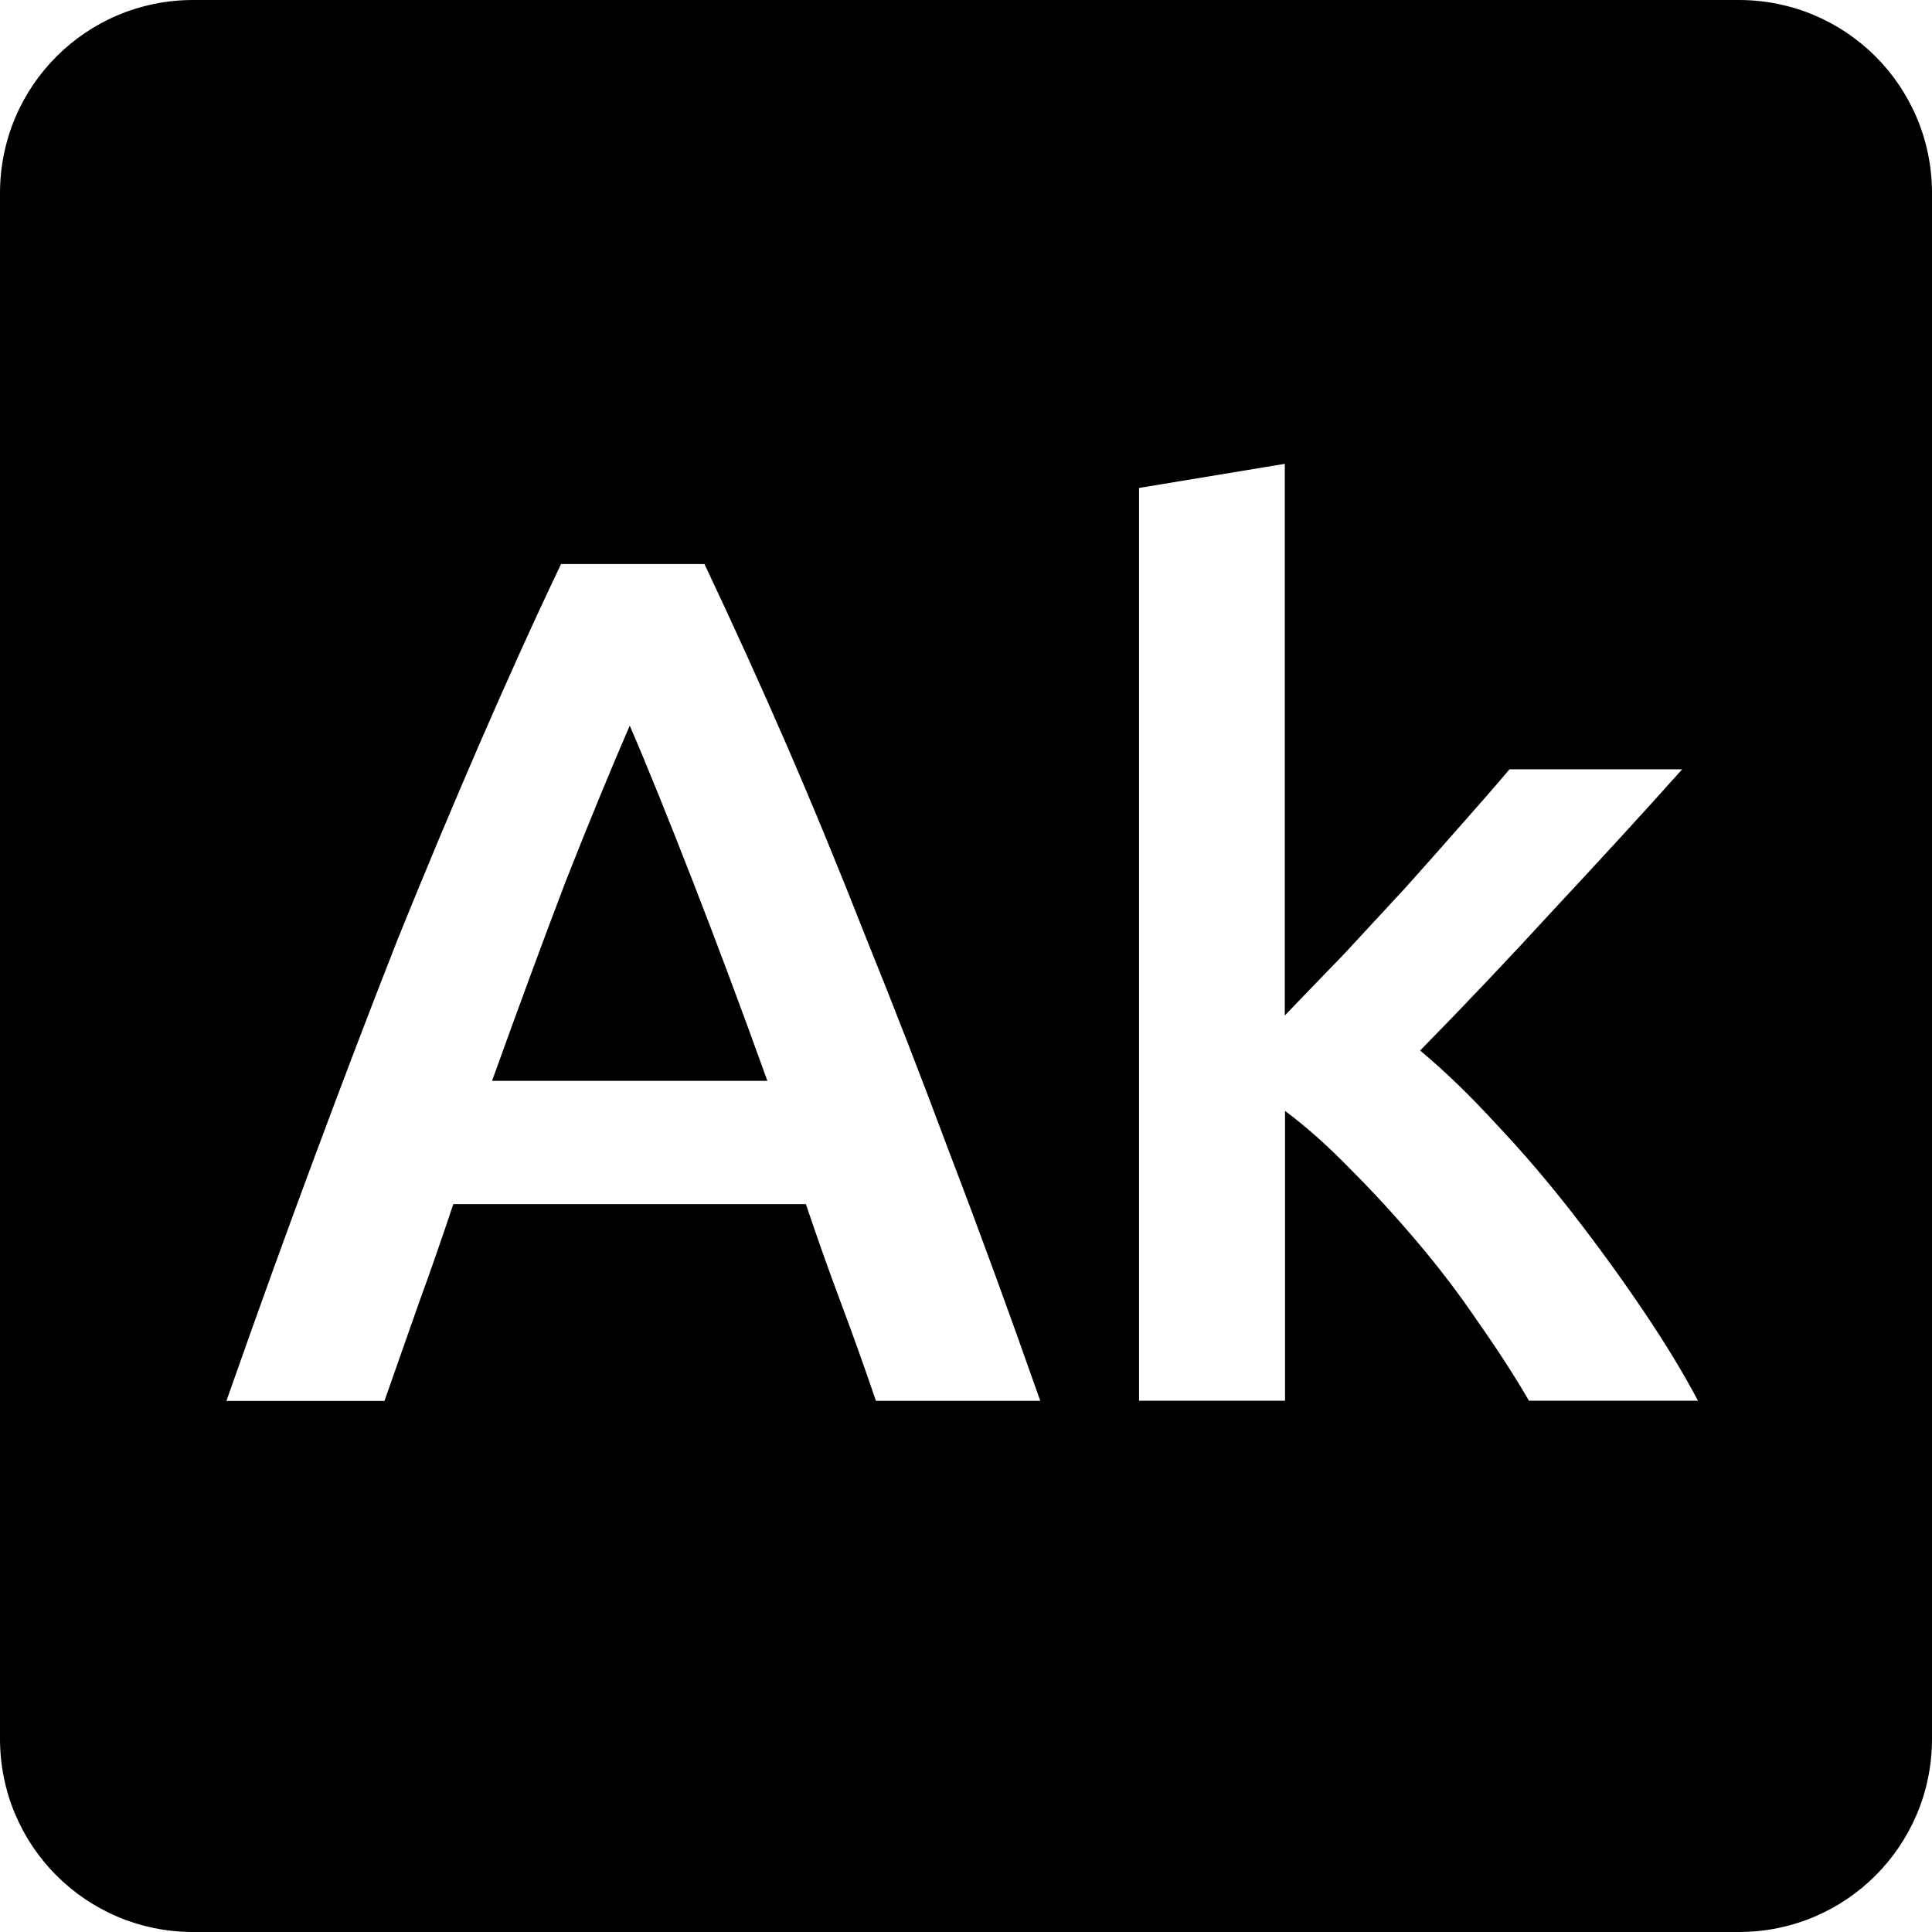 <svg viewBox="0 0 16 16" xmlns="http://www.w3.org/2000/svg">
 <path d="m1.6 0c-0.886 0-1.6 0.714-1.6 1.6v12.8c0 0.886 0.714 1.6 1.6 1.6h12.8c0.886 0 1.6-0.714 1.6-1.6v-12.8c0-0.886-0.714-1.6-1.6-1.6h-12.8zm9.04 3.841v4.569c0.153-0.16 0.317-0.329 0.491-0.509 0.173-0.187 0.343-0.37 0.509-0.55 0.167-0.187 0.324-0.363 0.47-0.53 0.153-0.173 0.284-0.323 0.391-0.45h1.43c-0.333 0.373-0.688 0.759-1.061 1.159-0.367 0.4-0.736 0.79-1.109 1.17 0.2 0.167 0.41 0.369 0.63 0.609 0.22 0.233 0.434 0.483 0.641 0.75s0.4 0.533 0.58 0.8 0.33 0.514 0.45 0.741h-1.4c-0.12-0.207-0.26-0.423-0.42-0.65-0.153-0.227-0.32-0.446-0.5-0.659s-0.363-0.413-0.55-0.6c-0.187-0.193-0.37-0.357-0.55-0.491v2.4h-1.209v-7.559l1.209-0.2zm-5.995 0.83h1.189c0.233 0.493 0.461 0.993 0.681 1.5s0.439 1.04 0.659 1.6c0.227 0.56 0.457 1.153 0.691 1.78 0.24 0.627 0.49 1.31 0.75 2.05h-1.361c-0.093-0.273-0.189-0.543-0.289-0.809-0.1-0.267-0.197-0.54-0.291-0.82h-2.92c-0.093 0.28-0.189 0.556-0.289 0.83l-0.281 0.8h-1.309c0.26-0.74 0.507-1.423 0.741-2.05 0.233-0.627 0.46-1.22 0.68-1.78 0.227-0.56 0.45-1.093 0.67-1.6s0.446-1.01 0.68-1.5zm0.57 1.339c-0.153 0.353-0.331 0.784-0.531 1.291-0.193 0.507-0.396 1.057-0.609 1.65h2.28c-0.213-0.593-0.42-1.146-0.62-1.659s-0.372-0.941-0.519-1.281z" fill="#000000"/>
</svg>
